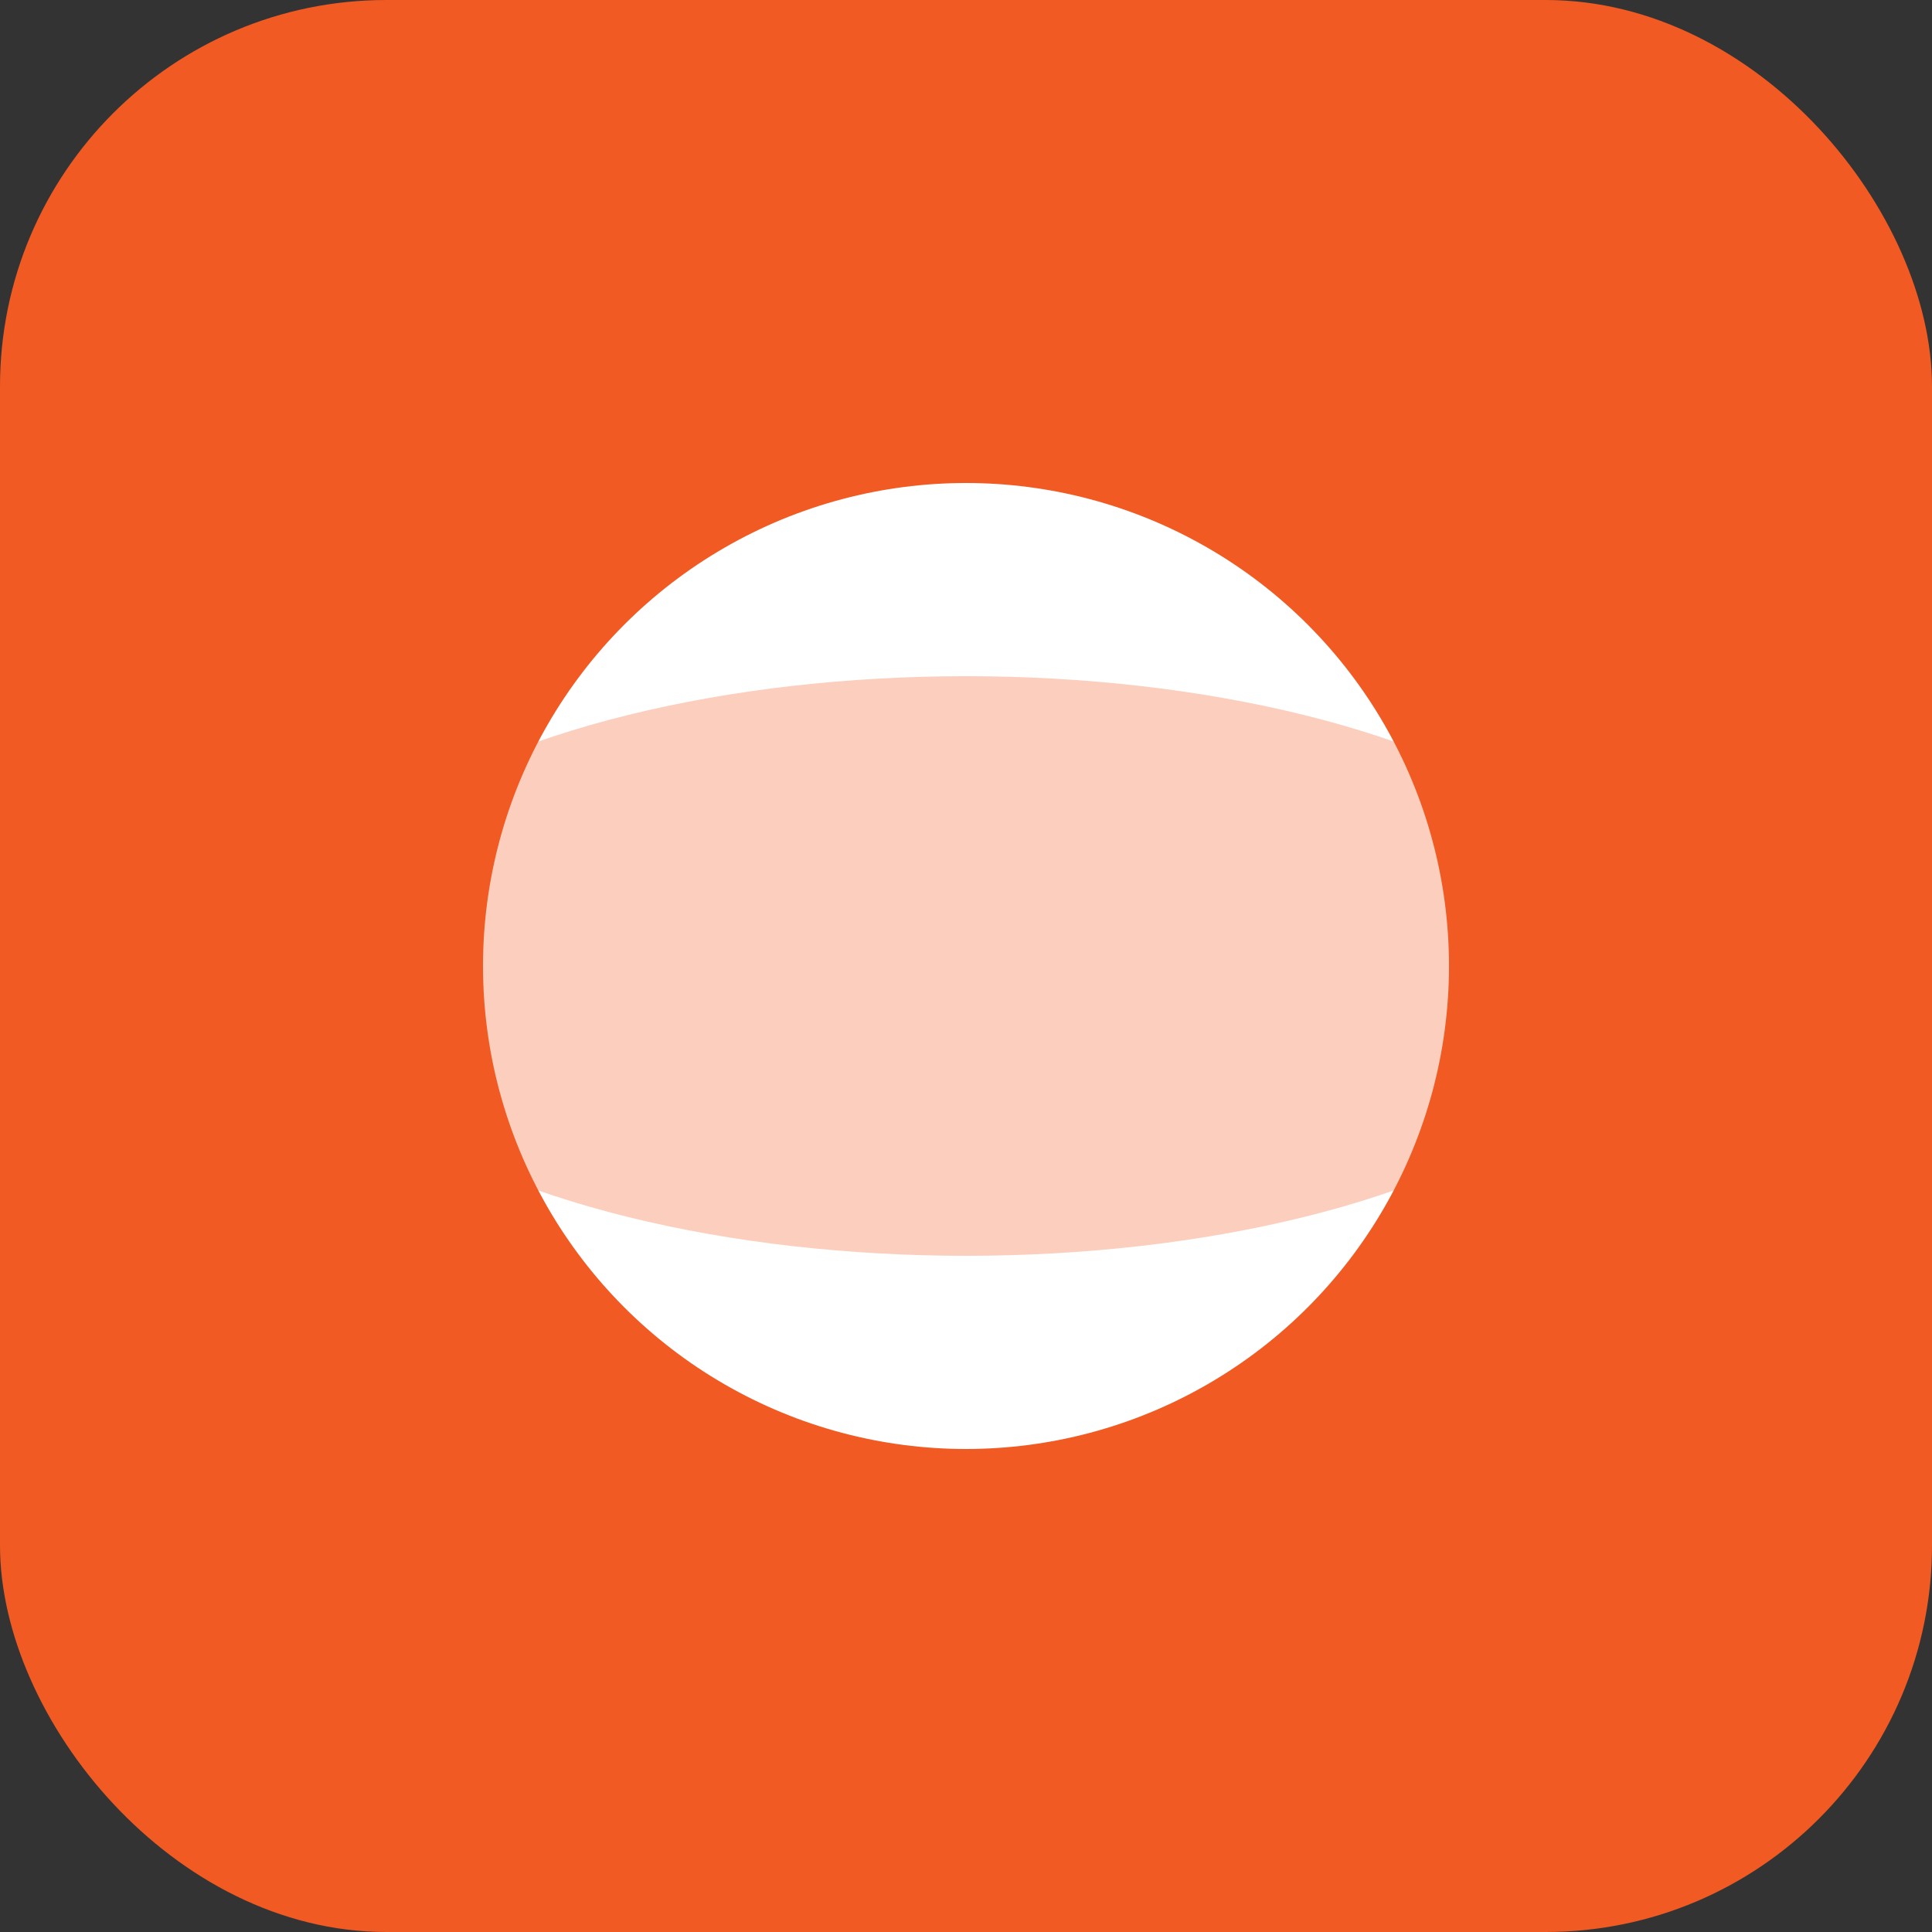 <?xml version="1.0" encoding="UTF-8" standalone="no"?>
<svg width="40" height="40" viewBox="0 0 40 40" fill="none" xmlns="http://www.w3.org/2000/svg">
  <rect x="0" y="0" width="40" height="40" fill="#333333" stroke="none"/>
  <rect width="40" height="40" rx="8" fill="#F15A22"/>
  <circle cx="20" cy="20" r="10" fill="white"/>
  <ellipse cx="20" cy="20" rx="14" ry="6" fill="#F15A22" fill-opacity="0.3"/>
</svg>
